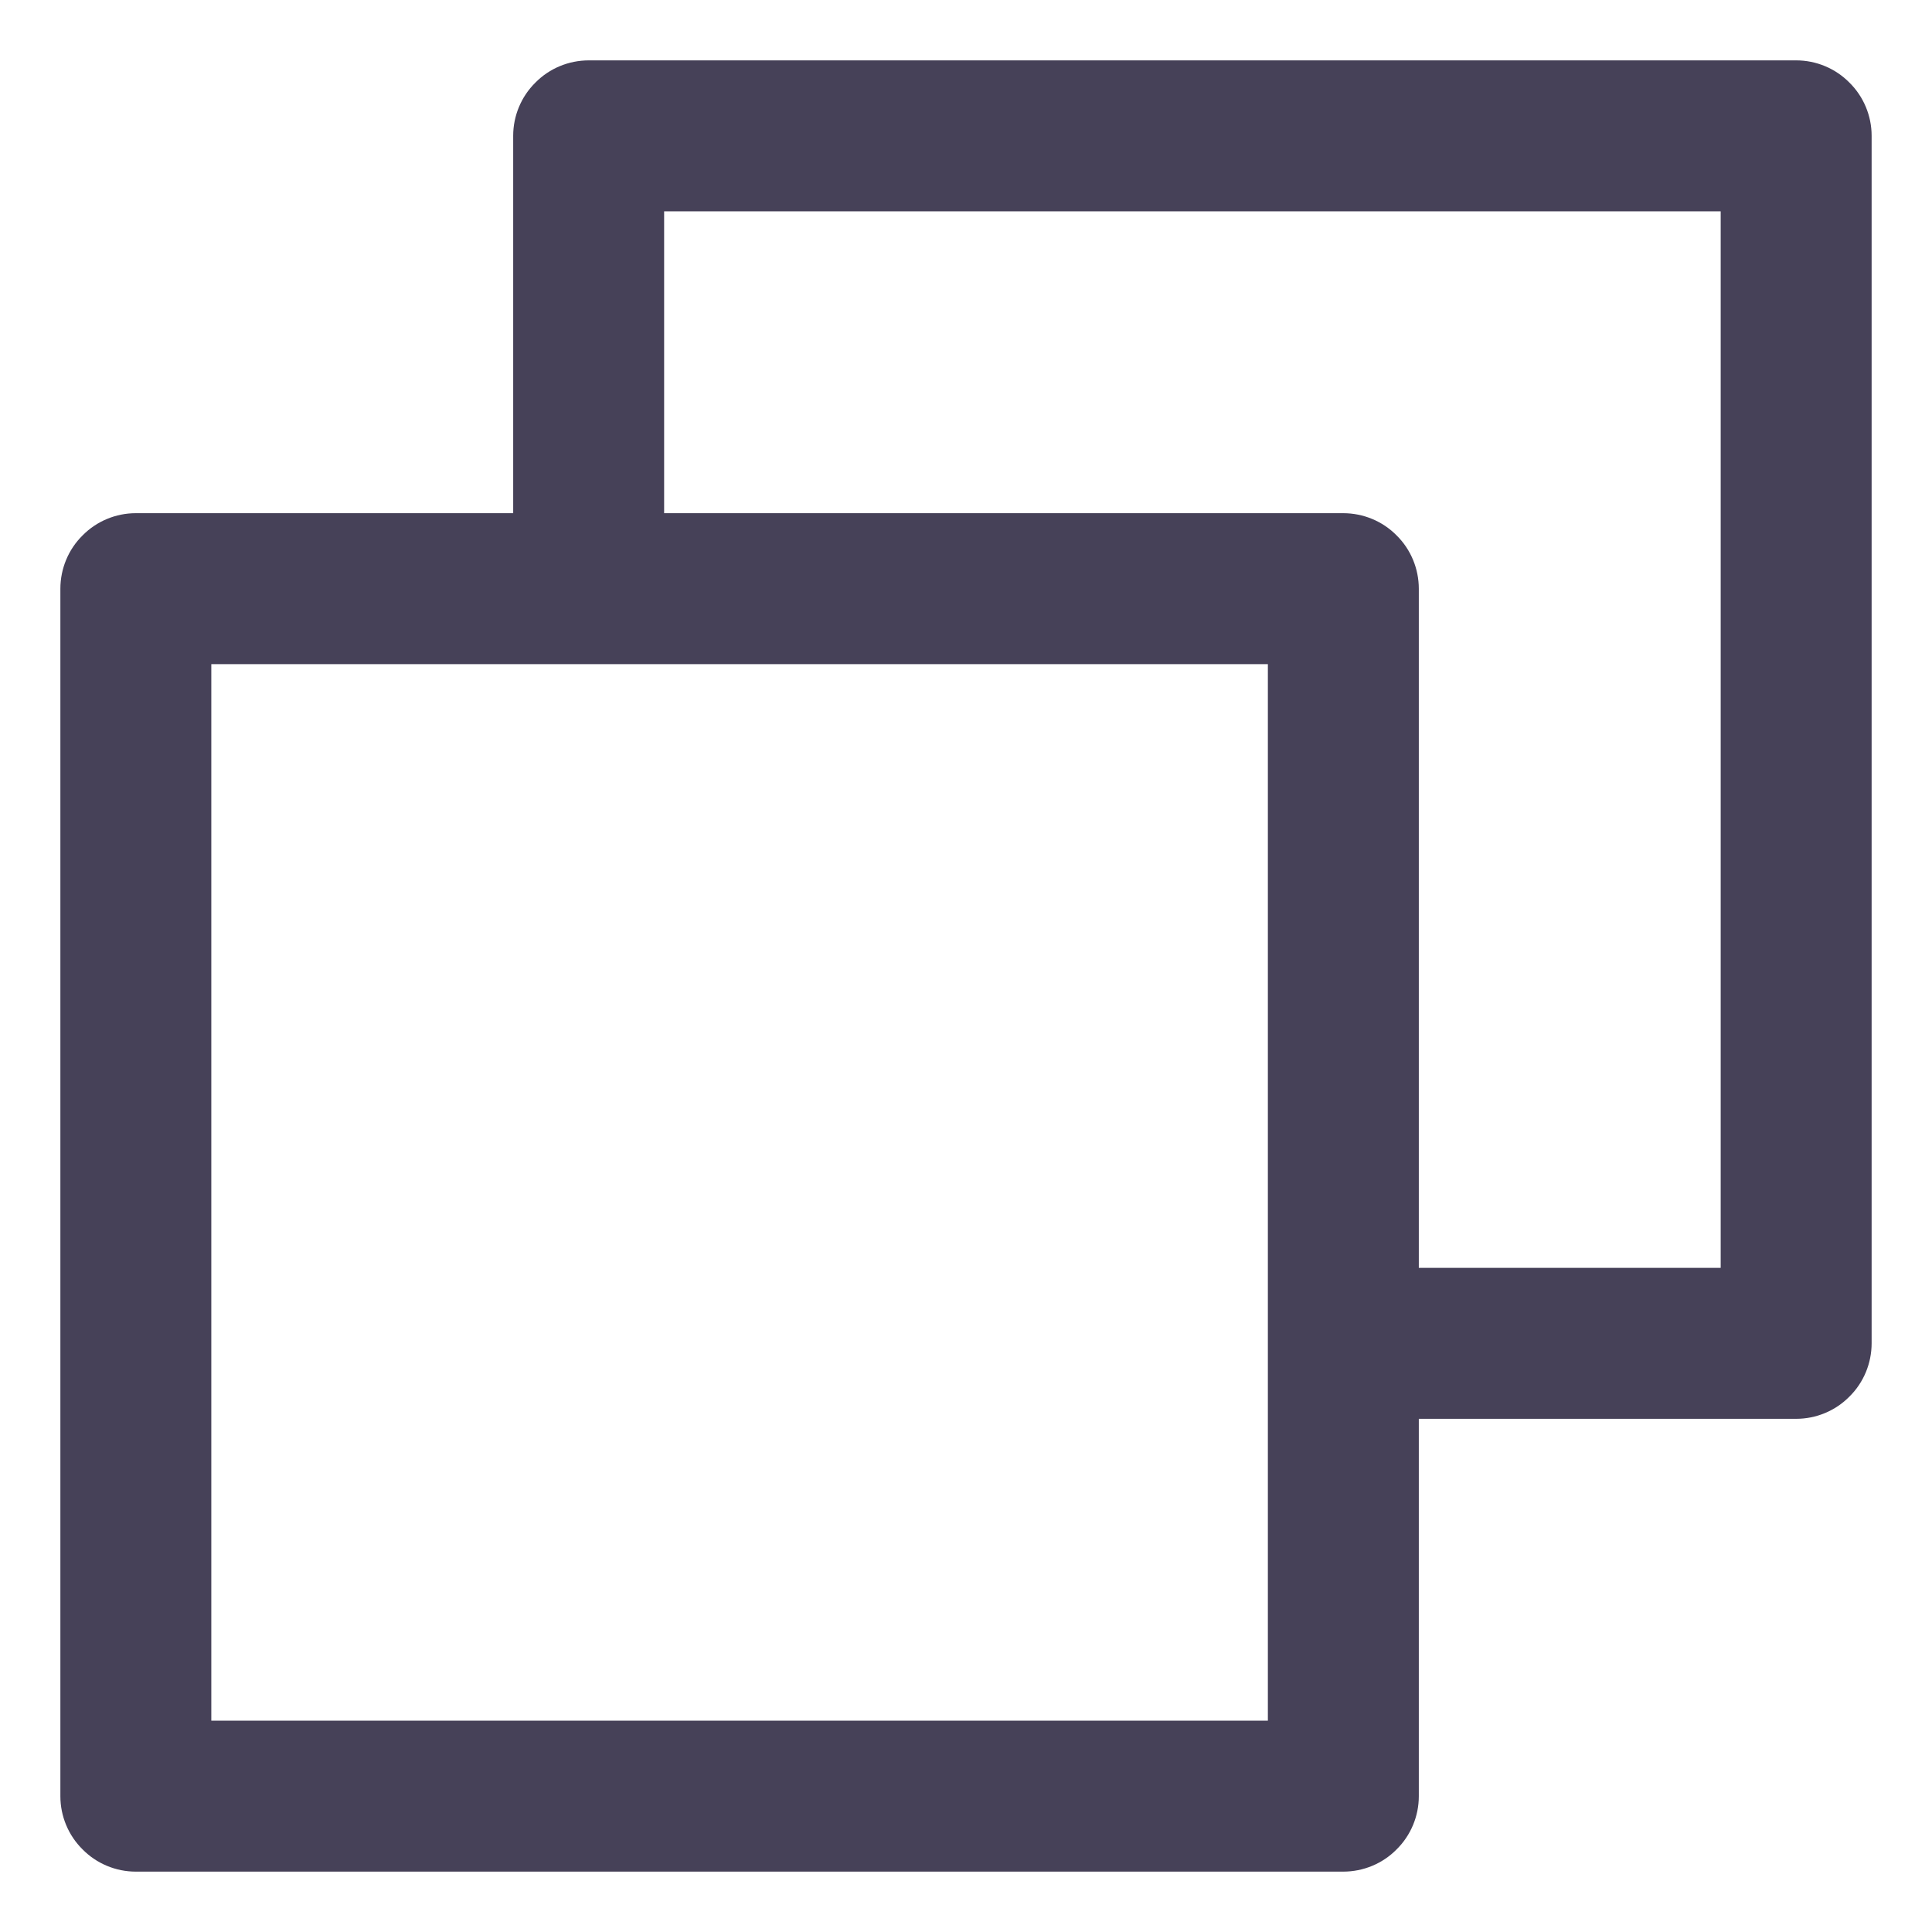 <svg width='8' height='8' viewBox='0 0 8 8' fill='none' xmlns='http://www.w3.org/2000/svg'>
    <path
        d='M7.438 0.25H2.438C2.355 0.25 2.275 0.283 2.217 0.342C2.158 0.4 2.125 0.48 2.125 0.562V2.125H0.562C0.48 2.125 0.4 2.158 0.342 2.217C0.283 2.275 0.25 2.355 0.25 2.438V7.438C0.25 7.52 0.283 7.6 0.342 7.658C0.4 7.717 0.48 7.75 0.562 7.75H5.562C5.645 7.75 5.725 7.717 5.783 7.658C5.842 7.6 5.875 7.52 5.875 7.438V5.875H7.438C7.52 5.875 7.6 5.842 7.658 5.783C7.717 5.725 7.75 5.645 7.75 5.562V0.562C7.75 0.48 7.717 0.4 7.658 0.342C7.6 0.283 7.52 0.25 7.438 0.25ZM5.25 7.125H0.875V2.75H5.25V7.125ZM7.125 5.25H5.875V2.438C5.875 2.355 5.842 2.275 5.783 2.217C5.725 2.158 5.645 2.125 5.562 2.125H2.75V0.875H7.125V5.25Z'
        fill='#464158' />
</svg>